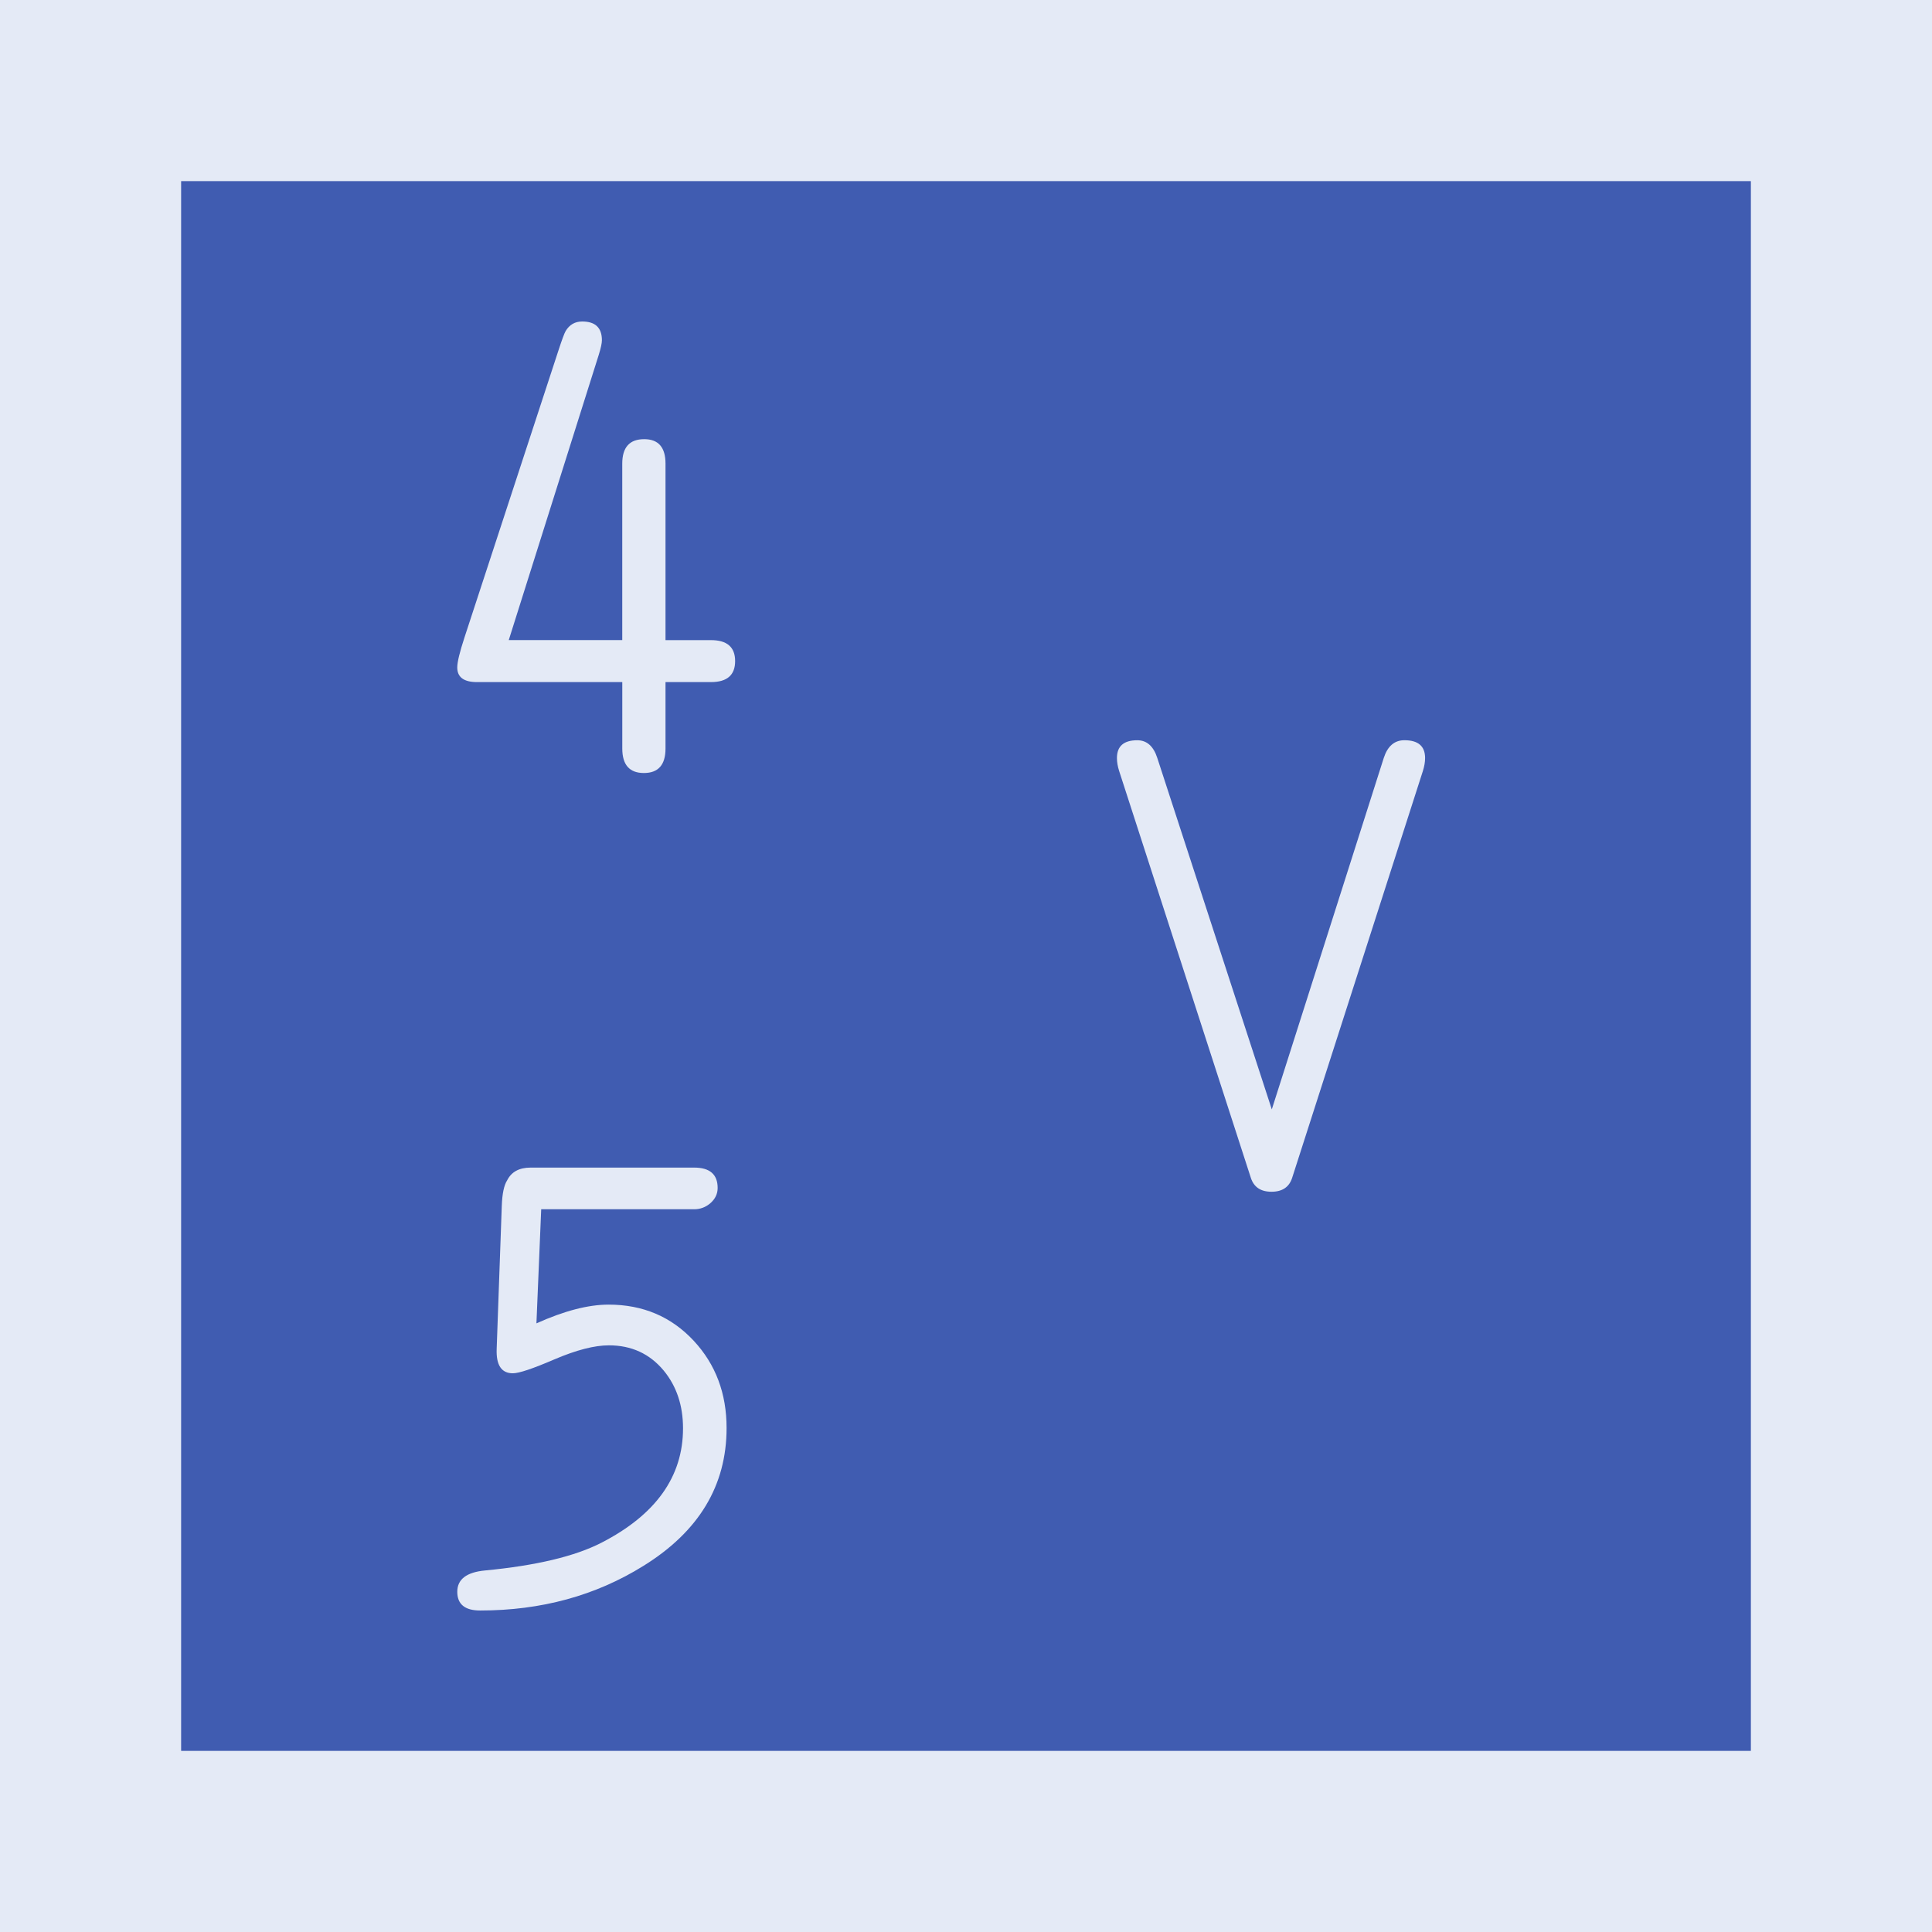 <?xml version="1.0" encoding="UTF-8" standalone="no"?>
<svg
   xmlns:dc="http://purl.org/dc/elements/1.1/"
   xmlns:cc="http://creativecommons.org/ns#"
   xmlns:rdf="http://www.w3.org/1999/02/22-rdf-syntax-ns#"
   xmlns:svg="http://www.w3.org/2000/svg"
   xmlns="http://www.w3.org/2000/svg"
   height="64"
   width="64"
   version="1.1"
   id="svg2">
  <defs
     id="defs6" />
  <rect
     style="fill:#405CB1;fill-opacity:1;stroke:#E4EAF6;stroke-width:6;stroke-miterlimit:4;stroke-dasharray:none;stroke-opacity:1"
     id="rect2989-6"
     width="58"
     height="58"
     x="3"
     y="3" />
  <g
     style="font-style:normal;font-weight:normal;font-size:21.571px;line-height:1.25;font-family:sans-serif;text-align:center;letter-spacing:0px;word-spacing:0px;text-anchor:middle;fill:#E4EAF6;fill-opacity:1;stroke:none;stroke-width:0.539"
     id="text833"
     aria-label="4
5">
    <path
       id="path1364"
       style="font-style:normal;font-variant:normal;font-weight:normal;font-stretch:normal;font-family:saxMono;text-align:center;text-anchor:middle;stroke-width:0.539"
       d="m 20.614,22.595 h -4.814 q -0.653,0 -0.653,-0.485 0,-0.263 0.242,-1.001 l 3.107,-9.49 q 0.179,-0.548 0.242,-0.653 0.19,-0.316 0.548,-0.316 0.653,0 0.653,0.621 0,0.147 -0.105,0.485 l -2.981,9.448 h 3.76 V 15.359 q 0,-0.811 0.727,-0.811 0.706,0 0.706,0.811 v 5.846 h 1.506 q 0.8,0 0.8,0.695 0,0.695 -0.8,0.695 h -1.506 v 2.201 q 0,0.811 -0.716,0.811 -0.716,0 -0.716,-0.811 z" />
    <path
       id="path1366"
       style="font-style:normal;font-variant:normal;font-weight:normal;font-stretch:normal;font-family:saxMono;text-align:center;text-anchor:middle;stroke-width:0.539"
       d="m 17.77,43.838 q 1.38,-0.621 2.391,-0.621 1.706,0 2.823,1.201 1.085,1.169 1.085,2.886 0,2.865 -2.76,4.571 -2.37,1.475 -5.403,1.475 -0.758,0 -0.758,-0.621 0,-0.621 0.927,-0.706 2.528,-0.242 3.844,-0.916 2.707,-1.39 2.707,-3.792 0,-1.138 -0.643,-1.917 -0.695,-0.832 -1.812,-0.832 -0.716,0 -1.801,0.463 -1.074,0.463 -1.38,0.463 -0.569,0 -0.537,-0.811 l 0.169,-4.729 q 0.021,-0.611 0.179,-0.853 0.211,-0.421 0.779,-0.421 h 5.414 q 0.779,0 0.779,0.674 0,0.295 -0.242,0.506 -0.232,0.2 -0.537,0.2 h -5.066 z" />
  </g>
  <g
     style="font-style:normal;font-weight:normal;font-size:21.571px;line-height:1.25;font-family:sans-serif;text-align:center;letter-spacing:0px;word-spacing:0px;text-anchor:middle;fill:#E4EAF6;fill-opacity:1;stroke:none;stroke-width:0.539"
     id="text1326"
     aria-label="V">
    <path
       id="path1357"
       style="font-style:normal;font-variant:normal;font-weight:normal;font-stretch:normal;font-family:saxMono;text-align:center;text-anchor:middle;stroke-width:0.539"
       d="m 42.13,36.75 3.708,-11.639 q 0.19,-0.59 0.685,-0.59 0.685,0 0.685,0.59 0,0.2 -0.074,0.432 l -4.329,13.472 q -0.147,0.463 -0.685,0.463 -0.537,0 -0.685,-0.463 L 37.074,25.543 Q 37,25.312 37,25.112 q 0,-0.59 0.674,-0.59 0.474,0 0.664,0.59 z" />
  </g>
</svg>
